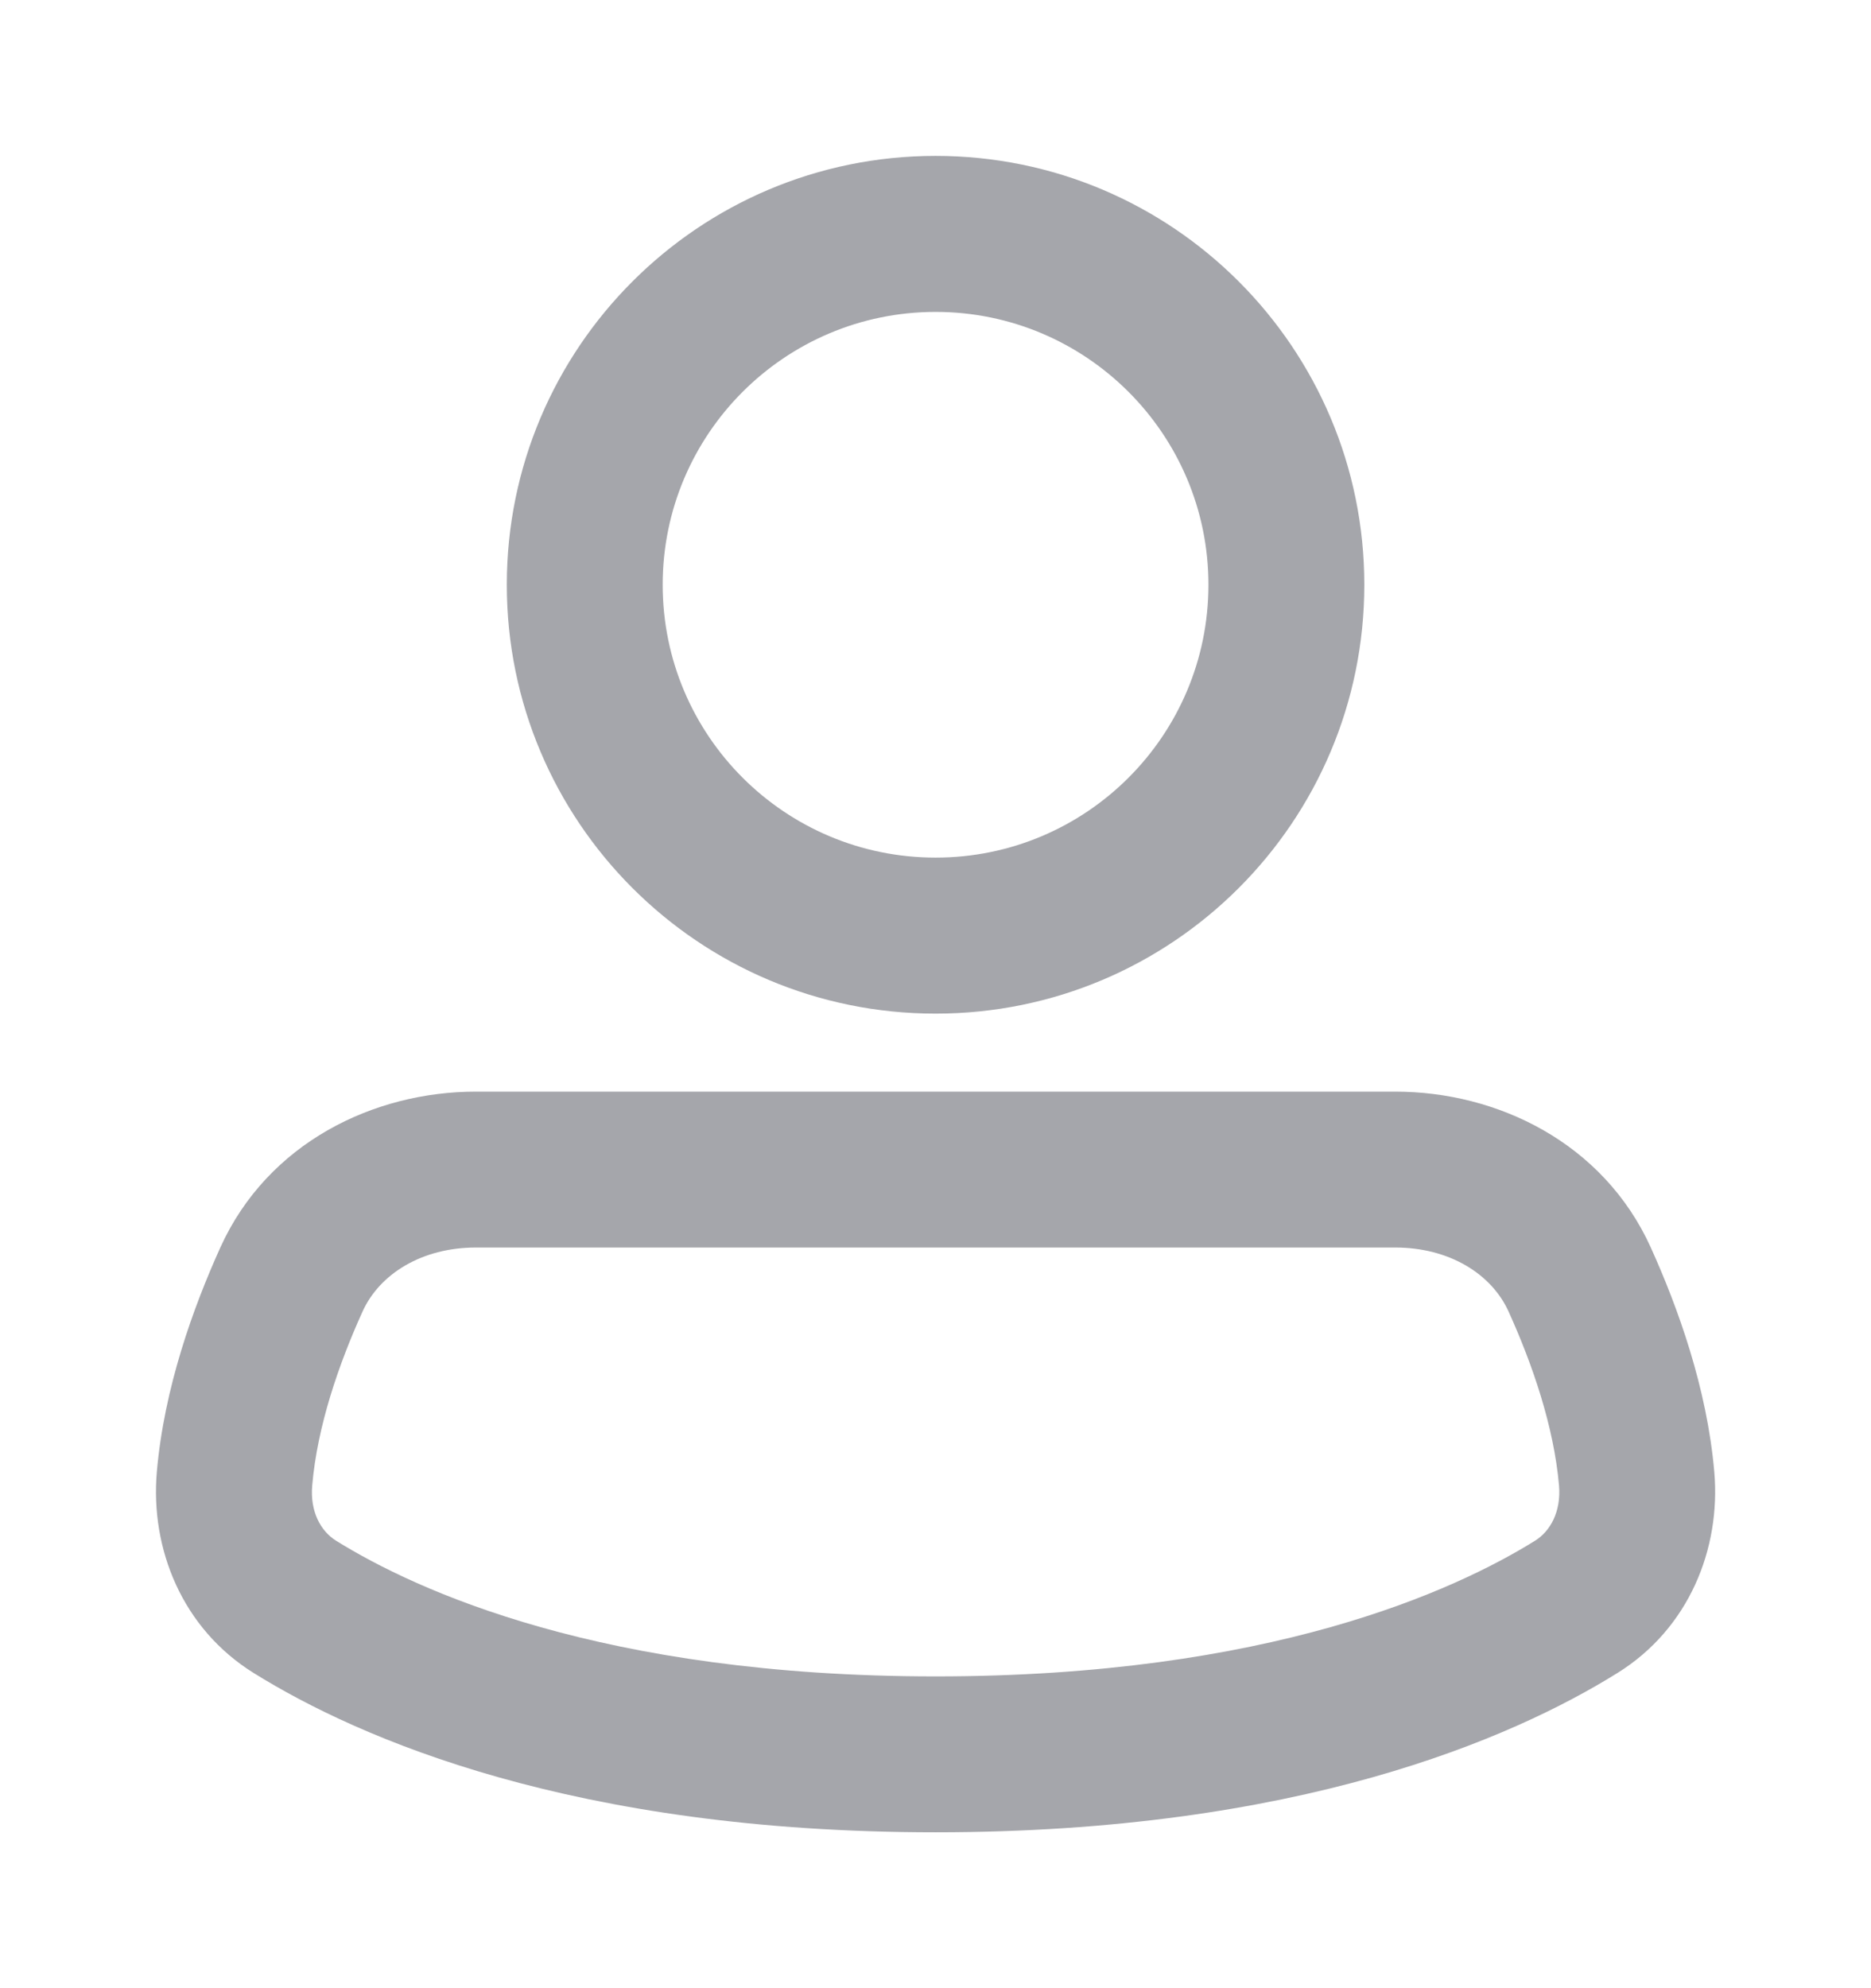 <svg width="16" height="17" viewBox="0 0 16 17" fill="none" xmlns="http://www.w3.org/2000/svg">
<path fill-rule="evenodd" clip-rule="evenodd" d="M8.001 2.667C6.712 2.667 5.667 3.712 5.667 5C5.667 6.289 6.712 7.333 8.001 7.333C9.289 7.333 10.334 6.289 10.334 5C10.334 3.712 9.289 2.667 8.001 2.667ZM4.334 5C4.334 2.975 5.976 1.333 8.001 1.333C10.026 1.333 11.667 2.975 11.667 5C11.667 7.025 10.026 8.667 8.001 8.667C5.976 8.667 4.334 7.025 4.334 5Z" fill="#a5a6ab"/>
<path fill-rule="evenodd" clip-rule="evenodd" d="M4.07 10.667C3.608 10.667 3.246 10.892 3.1 11.215C2.897 11.663 2.713 12.196 2.67 12.701C2.65 12.927 2.744 13.093 2.874 13.174C3.56 13.6 5.15 14.334 8.001 14.334C10.851 14.334 12.441 13.6 13.127 13.174C13.257 13.093 13.351 12.927 13.332 12.701C13.288 12.196 13.104 11.663 12.901 11.215C12.755 10.892 12.393 10.667 11.931 10.667H4.07ZM1.885 10.665C2.291 9.771 3.196 9.334 4.07 9.334H11.931C12.805 9.334 13.71 9.771 14.116 10.665C14.348 11.178 14.598 11.868 14.66 12.587C14.716 13.242 14.444 13.925 13.83 14.306C12.928 14.867 11.094 15.667 8.001 15.667C4.907 15.667 3.073 14.867 2.171 14.306C1.557 13.925 1.285 13.242 1.341 12.587C1.403 11.868 1.653 11.178 1.885 10.665Z" fill="#a5a6ab"/>
</svg>
